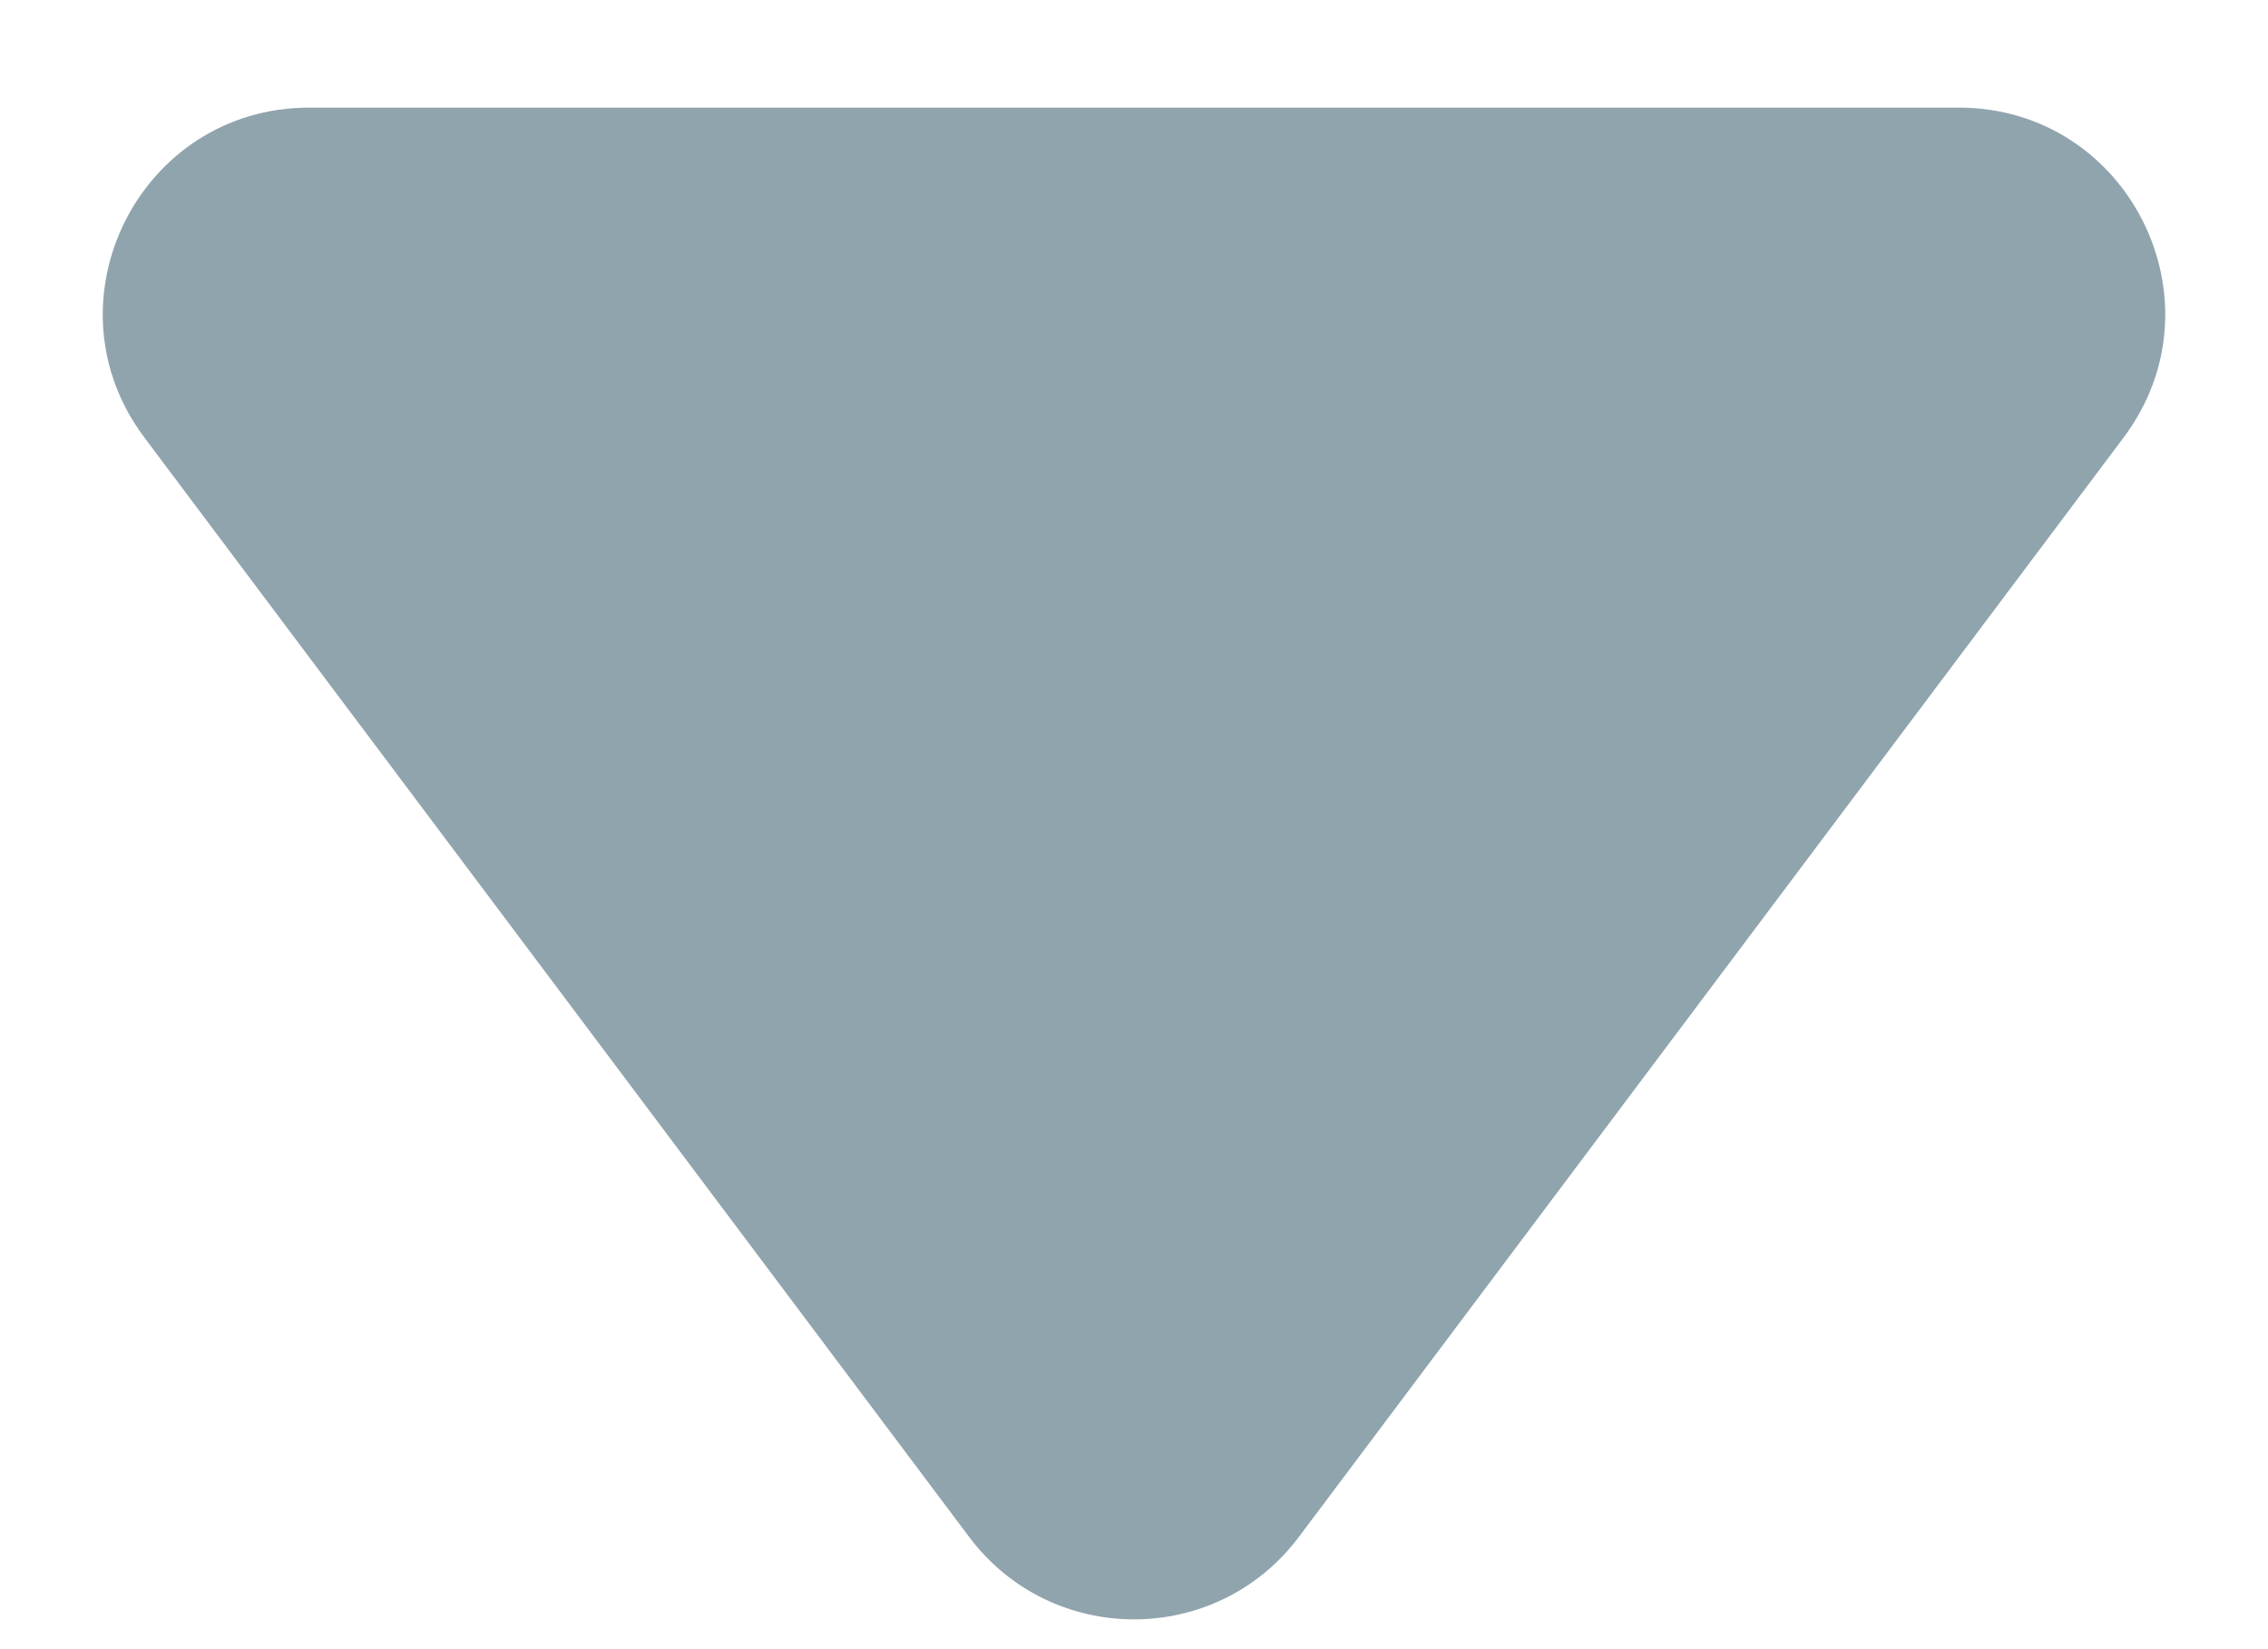 <svg width="11" height="8" viewBox="0 0 11 8" fill="none" xmlns="http://www.w3.org/2000/svg">
<path d="M6.3 7.455C5.9 7.989 5.1 7.989 4.7 7.455L0.7 2.122C0.206 1.463 0.676 0.522 1.5 0.522L9.5 0.522C10.324 0.522 10.794 1.463 10.3 2.122L6.3 7.455Z" fill="#90A4AE"/>
</svg>
